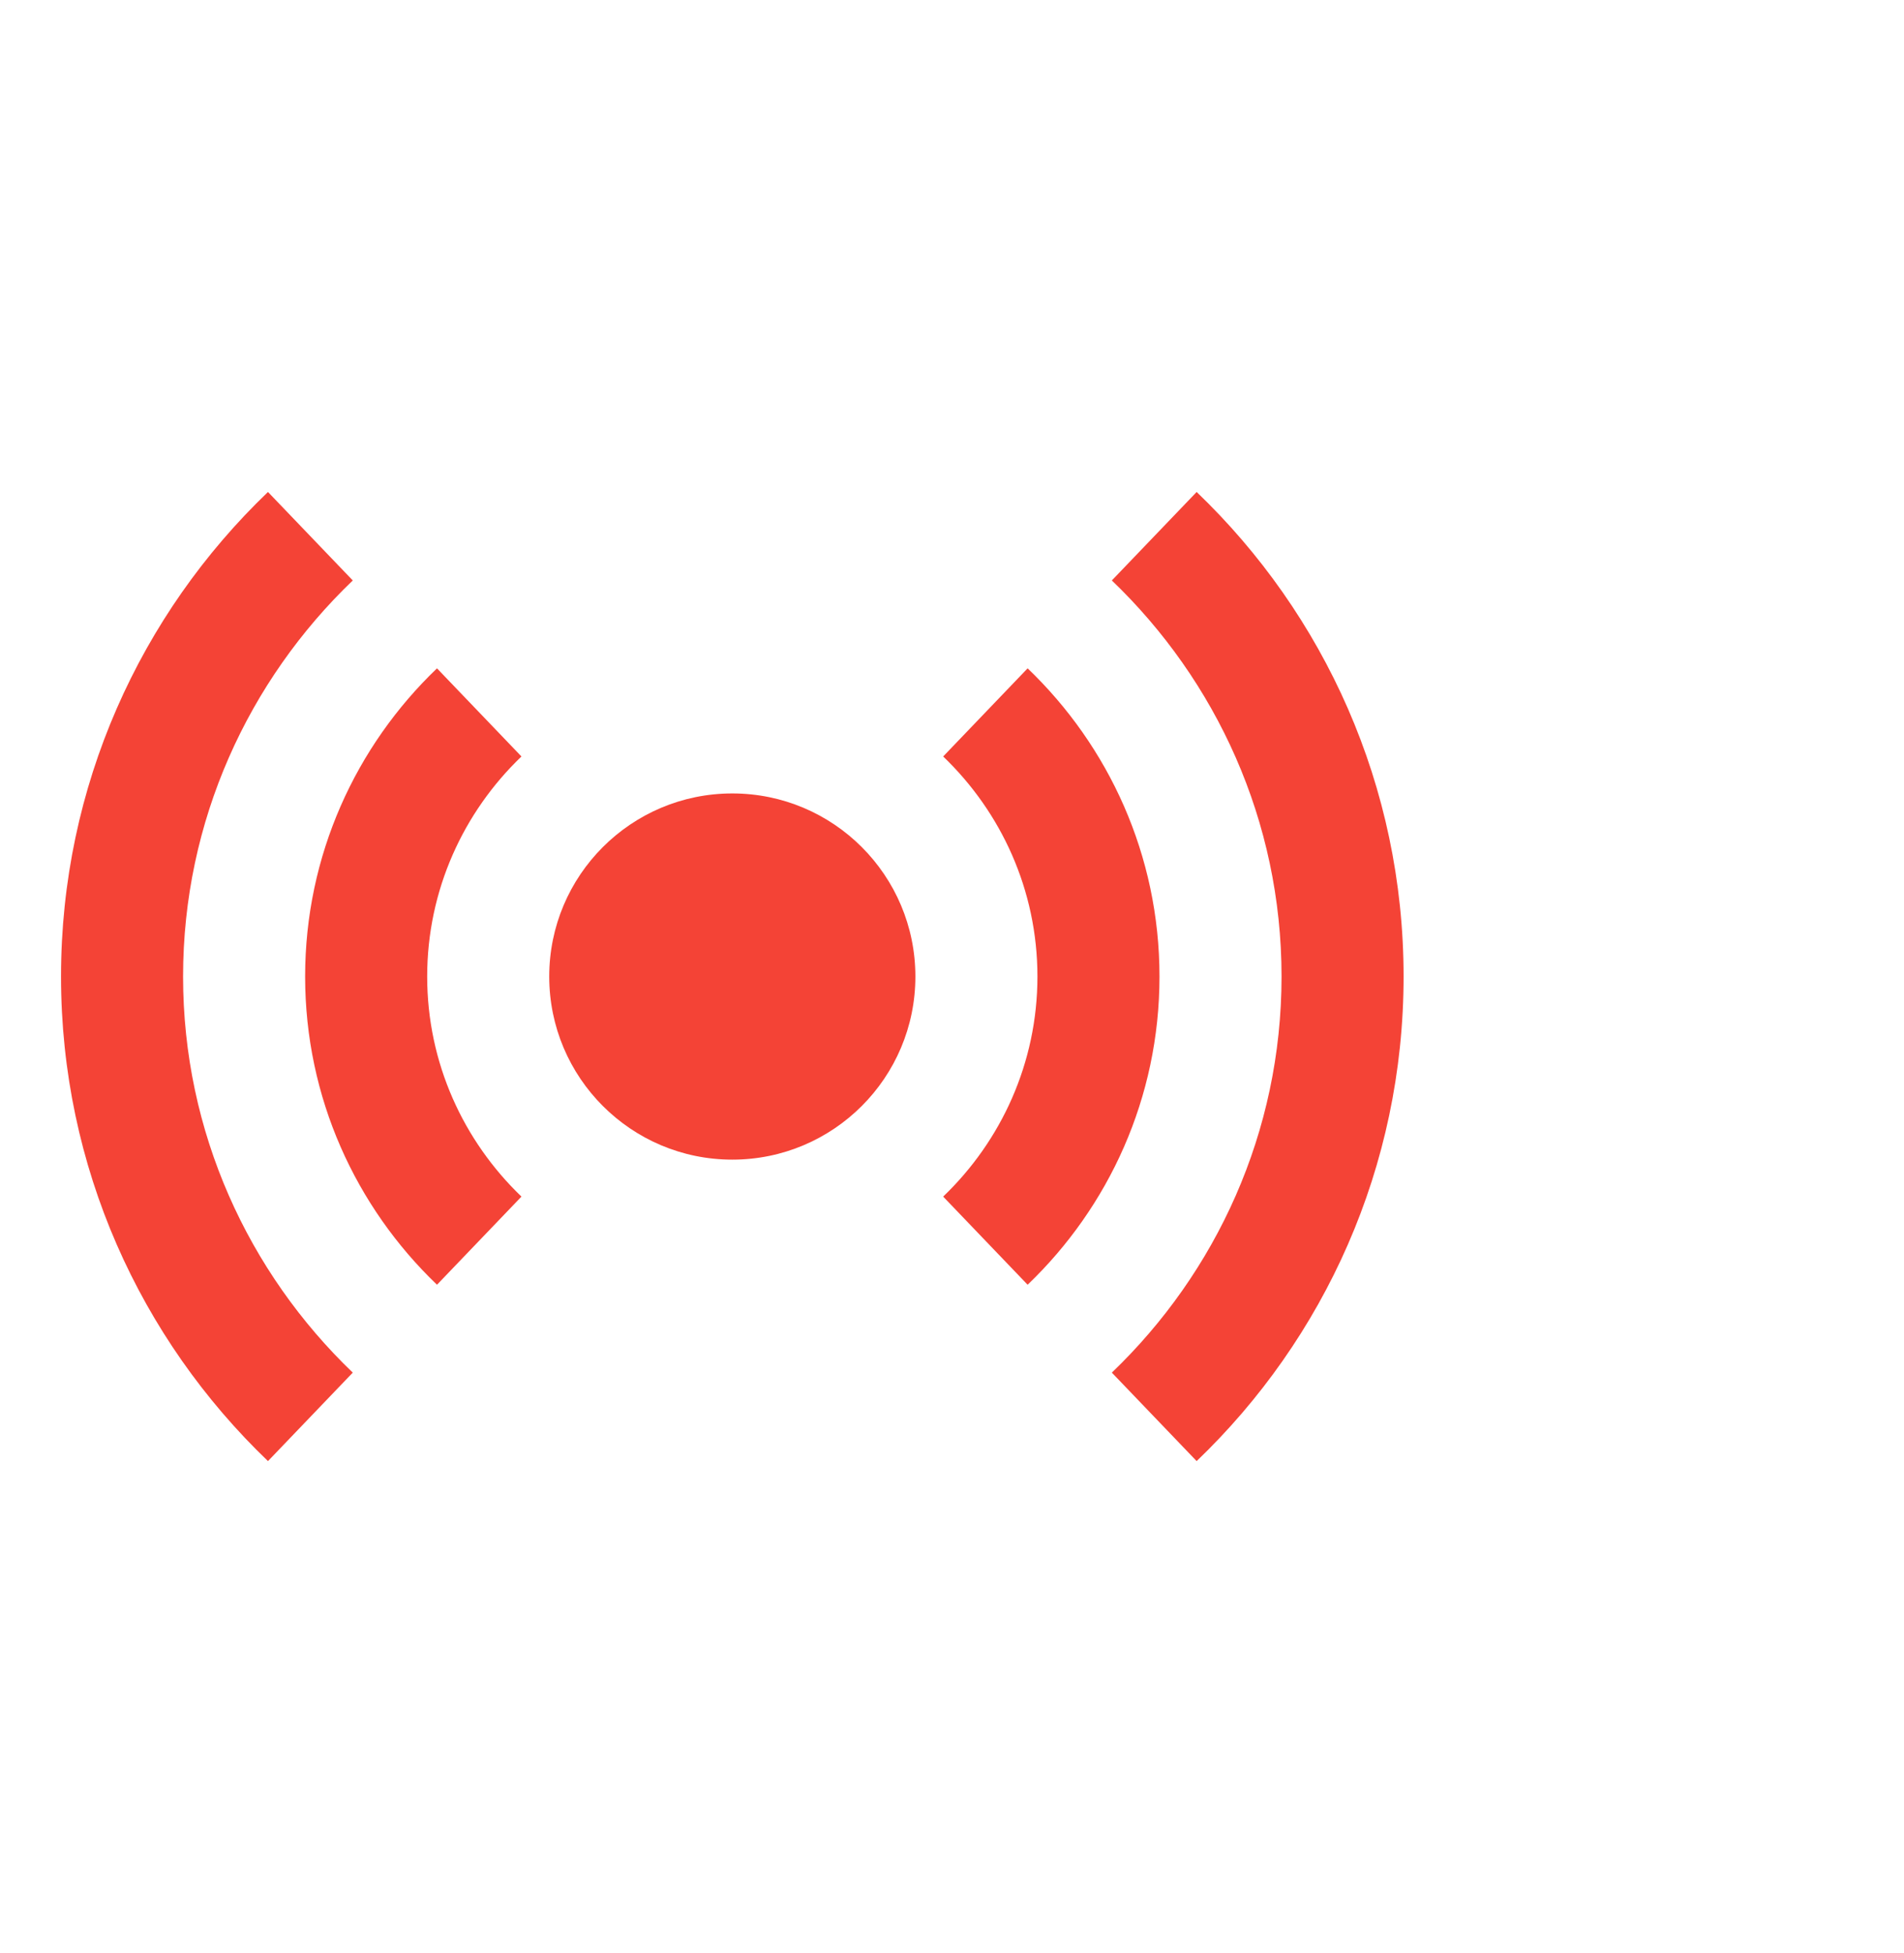 <svg width="39" height="40" viewBox="0 0 39 40" fill="none" xmlns="http://www.w3.org/2000/svg">
<g filter="url(#filter0_d_46_185)">
<path d="M15 23.75C17.071 23.75 18.75 22.071 18.75 20C18.75 17.929 17.071 16.25 15 16.25C12.929 16.25 11.25 17.929 11.25 20C11.25 22.071 12.929 23.75 15 23.75Z" fill="#F44336"/>
<path d="M10.681 15.493L8.951 13.688C7.289 15.28 6.25 17.517 6.25 20C6.25 22.483 7.289 24.72 8.951 26.312L10.681 24.507C9.494 23.368 8.75 21.771 8.75 20C8.75 18.229 9.494 16.631 10.681 15.493Z" fill="#F44336"/>
<path d="M21.049 13.688L19.319 15.493C20.506 16.632 21.25 18.229 21.25 20C21.25 21.771 20.506 23.368 19.319 24.507L21.049 26.312C22.711 24.72 23.75 22.483 23.75 20C23.75 17.517 22.711 15.28 21.049 13.688Z" fill="#F44336"/>
<path d="M7.226 11.888L5.489 10.076C2.878 12.578 1.25 16.098 1.25 20C1.25 23.902 2.878 27.422 5.489 29.924L7.226 28.112C5.089 26.063 3.75 23.188 3.75 20C3.75 16.813 5.089 13.937 7.226 11.888Z" fill="#F44336"/>
<path d="M24.511 10.076L22.774 11.888C24.911 13.937 26.25 16.813 26.25 20C26.25 23.188 24.911 26.063 22.774 28.112L24.511 29.924C27.122 27.422 28.75 23.902 28.75 20C28.75 16.098 27.122 12.578 24.511 10.076Z" fill="#F44336"/>
</g>
<defs>
<filter id="filter0_d_46_185" x="-10" y="-5" width="50" height="50" filterUnits="userSpaceOnUse" color-interpolation-filters="sRGB">
<feFlood flood-opacity="0" result="BackgroundImageFix"/>
<feColorMatrix in="SourceAlpha" type="matrix" values="0 0 0 0 0 0 0 0 0 0 0 0 0 0 0 0 0 0 127 0" result="hardAlpha"/>
<feOffset/>
<feGaussianBlur stdDeviation="5"/>
<feComposite in2="hardAlpha" operator="out"/>
<feColorMatrix type="matrix" values="0 0 0 0 0 0 0 0 0 0 0 0 0 0 0 0 0 0 0.25 0"/>
<feBlend mode="normal" in2="BackgroundImageFix" result="effect1_dropShadow_46_185"/>
<feBlend mode="normal" in="SourceGraphic" in2="effect1_dropShadow_46_185" result="shape"/>
</filter>
</defs>
</svg>
